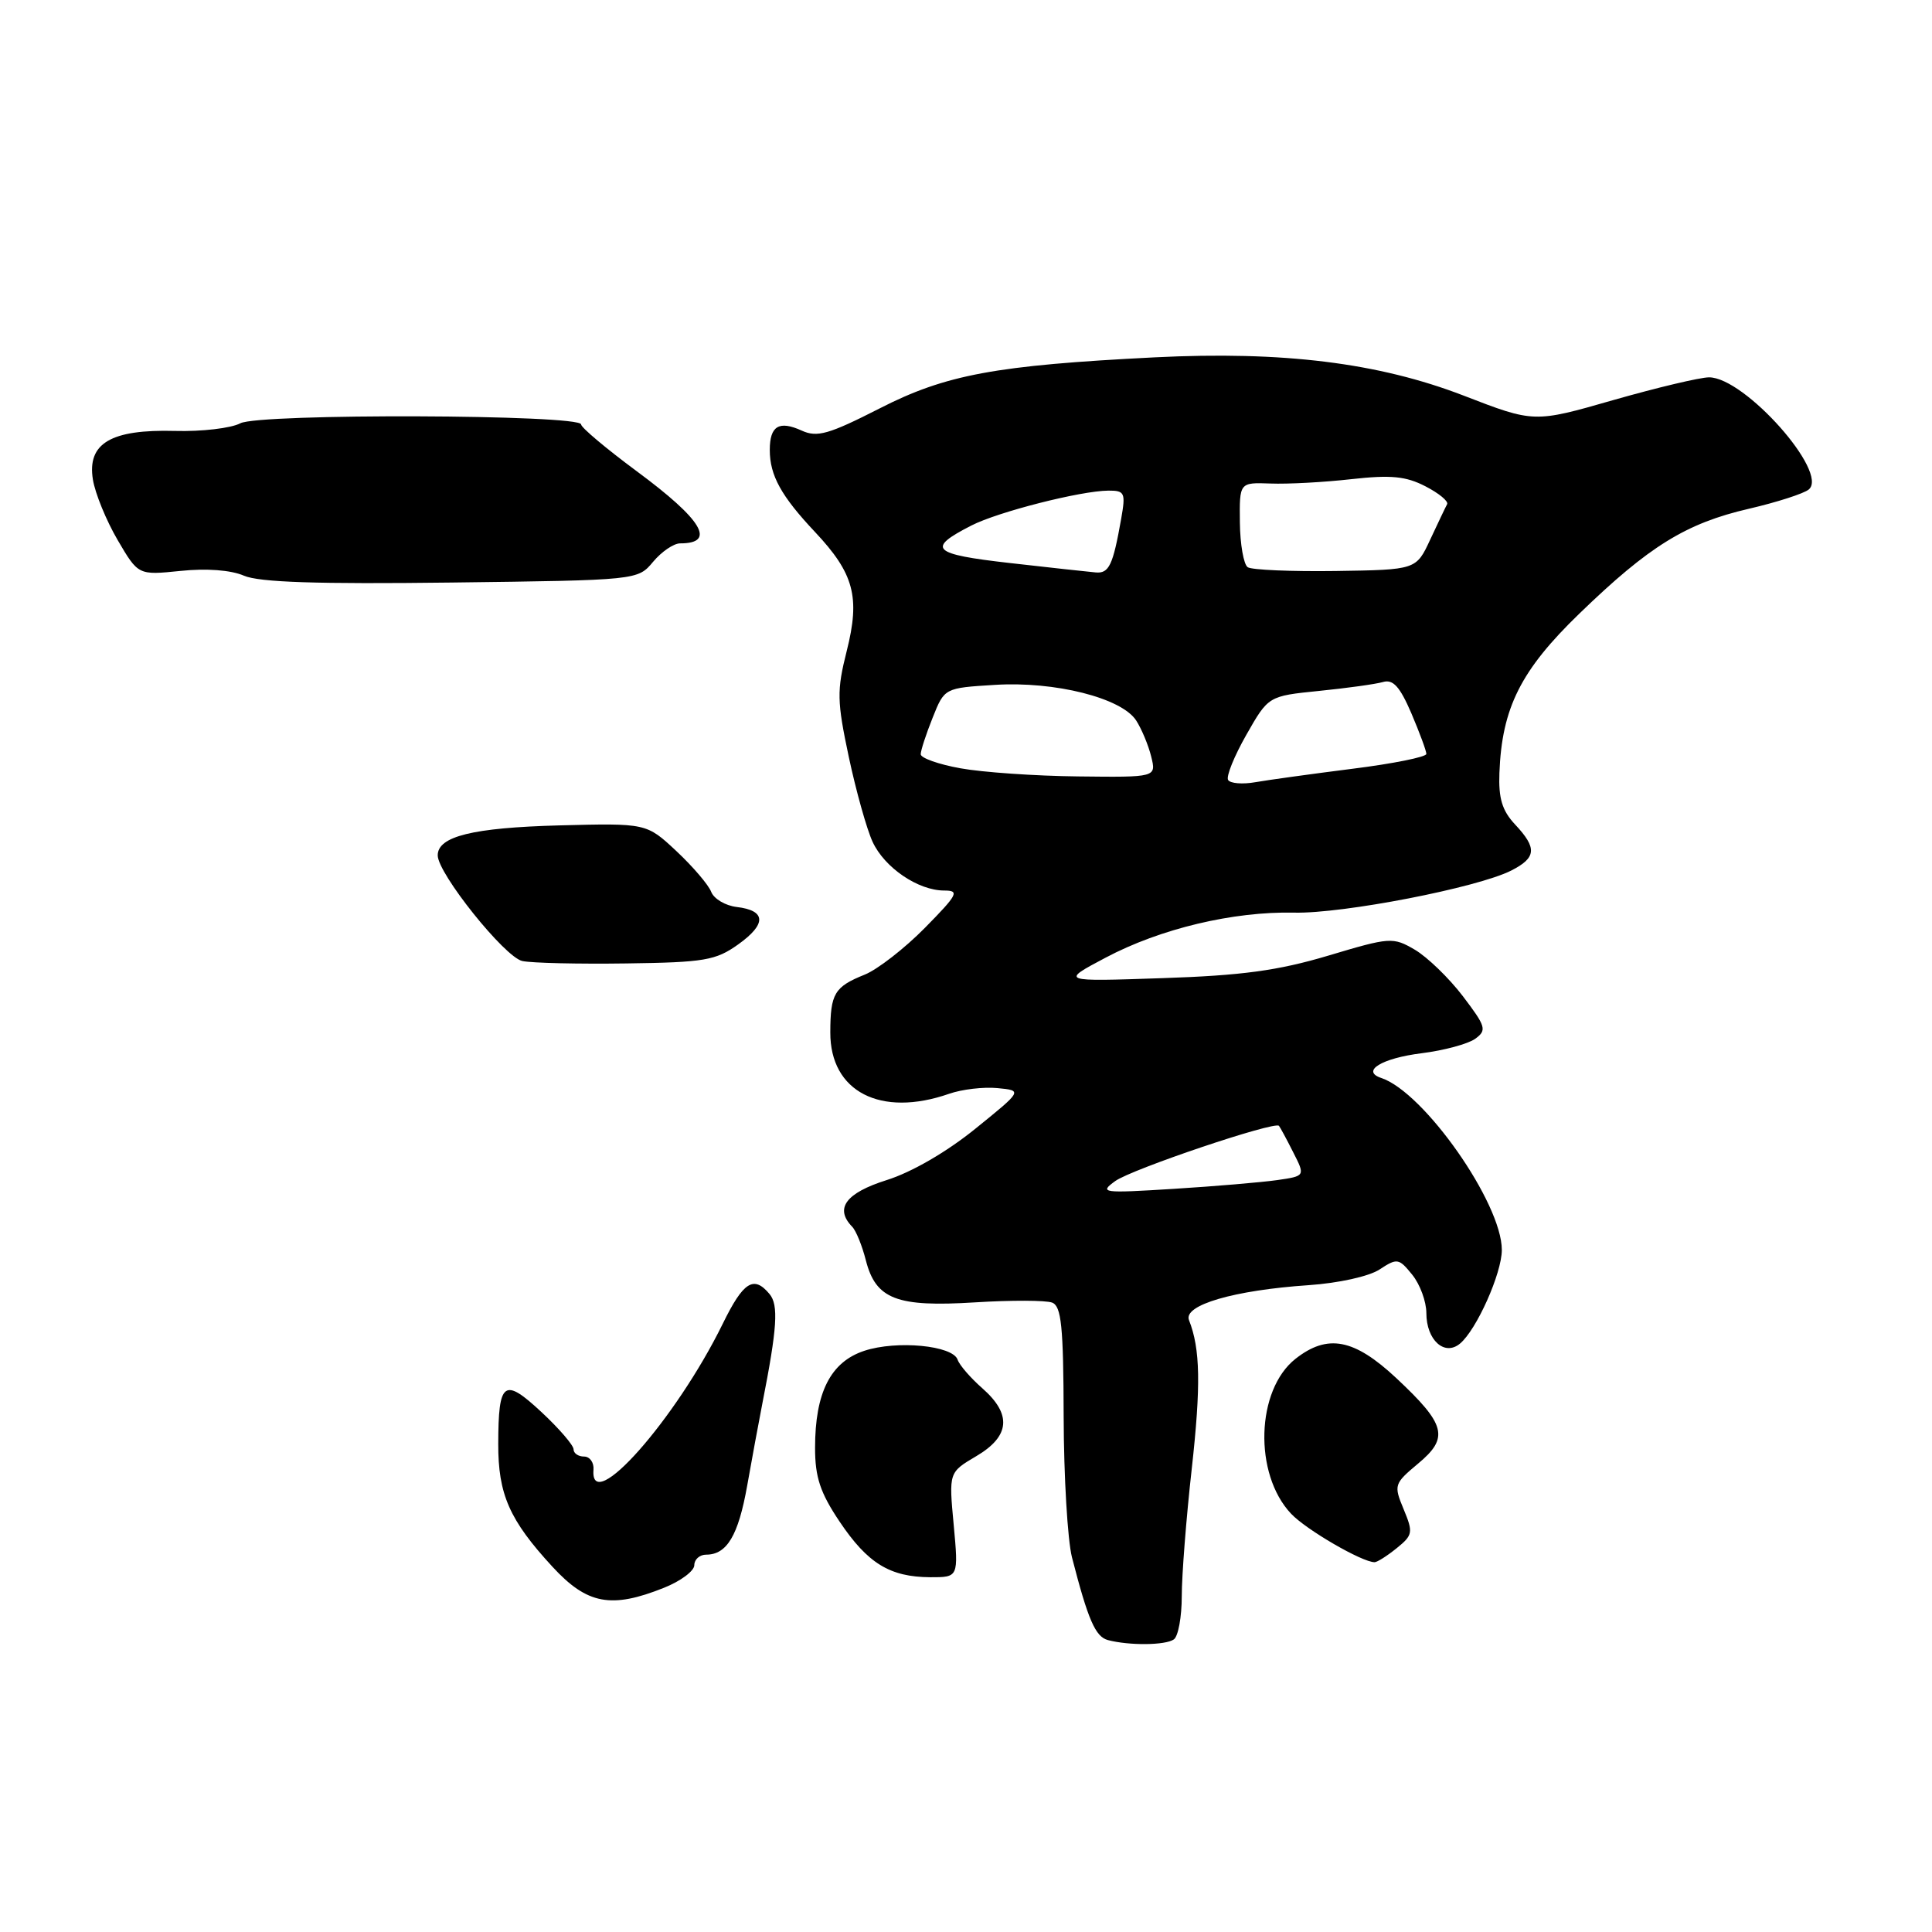 <?xml version="1.0" encoding="UTF-8" standalone="no"?>
<!DOCTYPE svg PUBLIC "-//W3C//DTD SVG 1.1//EN" "http://www.w3.org/Graphics/SVG/1.1/DTD/svg11.dtd" >
<svg xmlns="http://www.w3.org/2000/svg" xmlns:xlink="http://www.w3.org/1999/xlink" version="1.1" viewBox="0 0 256 256">
 <g >
 <path fill="currentColor"
d=" M 155.54 217.23 C 156.12 216.83 156.59 214.25 156.59 211.50 C 156.59 208.75 157.18 201.17 157.91 194.65 C 159.14 183.56 159.05 178.73 157.55 174.93 C 156.75 172.93 163.51 170.96 173.42 170.29 C 177.36 170.02 181.40 169.13 182.80 168.21 C 185.13 166.68 185.36 166.72 187.13 168.91 C 188.16 170.18 189.00 172.47 189.00 173.99 C 189.00 177.56 191.40 179.74 193.45 178.04 C 195.65 176.22 199.00 168.72 199.00 165.62 C 199.00 159.43 188.70 144.73 183.03 142.84 C 180.29 141.93 183.08 140.22 188.37 139.56 C 191.35 139.19 194.54 138.32 195.48 137.64 C 197.04 136.50 196.90 136.03 193.83 131.99 C 191.98 129.57 189.12 126.81 187.47 125.84 C 184.57 124.15 184.21 124.17 175.99 126.63 C 169.34 128.61 164.58 129.26 154.00 129.61 C 140.50 130.07 140.50 130.07 146.49 126.90 C 153.75 123.05 163.41 120.75 171.49 120.93 C 177.96 121.08 195.79 117.62 200.25 115.35 C 203.59 113.65 203.69 112.37 200.75 109.24 C 199.04 107.41 198.55 105.79 198.68 102.41 C 199.01 93.79 201.51 88.81 209.29 81.29 C 218.52 72.36 223.40 69.34 231.75 67.41 C 235.45 66.55 239.02 65.40 239.67 64.86 C 242.38 62.61 231.17 50.00 226.46 50.00 C 225.27 50.00 219.56 51.36 213.78 53.01 C 203.27 56.03 203.27 56.03 193.94 52.42 C 182.66 48.07 170.00 46.50 153.00 47.35 C 131.94 48.41 125.33 49.63 116.57 54.11 C 109.82 57.55 108.28 57.99 106.24 57.06 C 103.23 55.69 102.00 56.43 102.00 59.62 C 102.00 63.00 103.51 65.73 108.00 70.50 C 113.17 76.00 114.00 79.12 112.19 86.28 C 110.87 91.53 110.90 92.89 112.47 100.30 C 113.43 104.81 114.85 109.87 115.62 111.54 C 117.21 114.98 121.66 118.00 125.12 118.00 C 127.18 118.00 126.91 118.52 122.56 122.94 C 119.88 125.66 116.29 128.45 114.59 129.14 C 110.56 130.76 110.03 131.65 110.02 136.80 C 109.99 144.65 116.68 148.10 125.77 144.93 C 127.46 144.34 130.34 144.00 132.17 144.18 C 135.50 144.50 135.50 144.50 129.23 149.57 C 125.44 152.64 120.80 155.33 117.48 156.37 C 112.07 158.08 110.56 160.12 112.92 162.55 C 113.43 163.07 114.24 165.07 114.73 167.00 C 116.05 172.16 118.82 173.22 129.20 172.57 C 133.99 172.27 138.58 172.29 139.41 172.60 C 140.64 173.07 140.91 175.75 140.94 187.68 C 140.96 195.66 141.46 204.06 142.04 206.35 C 144.18 214.67 145.15 216.88 146.81 217.32 C 149.62 218.06 154.43 218.02 155.54 217.23 Z  M 87.98 210.39 C 90.19 209.51 92.00 208.16 92.00 207.39 C 92.00 206.63 92.71 206.00 93.57 206.00 C 96.32 206.00 97.83 203.46 99.00 196.89 C 99.62 193.38 100.53 188.47 101.01 186.00 C 102.99 175.94 103.18 172.93 101.97 171.47 C 99.88 168.95 98.50 169.82 95.77 175.40 C 89.55 188.08 78.15 200.96 78.64 194.75 C 78.72 193.79 78.15 193.00 77.39 193.00 C 76.62 193.00 76.00 192.57 76.00 192.04 C 76.00 191.51 74.09 189.29 71.76 187.12 C 66.77 182.47 66.04 183.00 66.02 191.30 C 66.00 198.01 67.50 201.42 73.21 207.61 C 77.80 212.59 80.99 213.19 87.98 210.39 Z  M 126.37 202.05 C 125.72 195.10 125.72 195.10 129.36 192.95 C 133.84 190.31 134.10 187.41 130.16 183.95 C 128.60 182.58 127.13 180.88 126.89 180.17 C 126.26 178.28 118.83 177.57 114.52 178.99 C 110.05 180.47 108.00 184.52 108.00 191.85 C 108.00 195.74 108.68 197.79 111.25 201.62 C 114.97 207.16 117.91 208.96 123.26 208.99 C 127.01 209.00 127.01 209.00 126.37 202.05 Z  M 185.07 205.14 C 187.21 203.41 187.27 203.06 185.99 199.98 C 184.66 196.78 184.72 196.60 187.91 193.93 C 192.04 190.49 191.60 188.77 185.01 182.60 C 179.42 177.38 175.91 176.71 171.66 180.05 C 166.43 184.17 166.10 195.29 171.06 200.56 C 173.04 202.68 180.48 207.00 182.14 207.00 C 182.49 207.00 183.81 206.16 185.07 205.14 Z  M 97.80 125.15 C 101.60 122.44 101.53 120.64 97.61 120.18 C 96.11 120.00 94.60 119.10 94.24 118.18 C 93.89 117.26 91.82 114.83 89.63 112.78 C 85.66 109.07 85.66 109.07 74.06 109.37 C 62.64 109.68 58.00 110.82 58.00 113.34 C 58.00 115.74 66.88 126.84 69.21 127.34 C 70.47 127.61 76.67 127.75 83.00 127.66 C 93.33 127.52 94.84 127.26 97.80 125.15 Z  M 86.54 74.44 C 87.66 73.10 89.27 72.00 90.12 72.00 C 94.95 72.00 93.07 68.87 84.37 62.44 C 80.32 59.44 77.00 56.65 77.00 56.24 C 77.00 54.91 34.32 54.76 31.84 56.09 C 30.61 56.74 26.72 57.20 23.19 57.10 C 14.69 56.87 11.53 58.74 12.31 63.55 C 12.61 65.39 14.09 69.00 15.59 71.56 C 18.32 76.22 18.32 76.22 23.91 75.65 C 27.36 75.29 30.58 75.53 32.32 76.28 C 34.35 77.16 42.04 77.41 59.82 77.19 C 84.50 76.88 84.50 76.88 86.54 74.44 Z  M 147.77 156.50 C 149.95 154.92 168.91 148.53 169.47 149.18 C 169.62 149.36 170.47 150.92 171.35 152.67 C 172.96 155.83 172.96 155.83 169.23 156.37 C 167.18 156.66 161.00 157.19 155.50 157.53 C 146.04 158.12 145.62 158.06 147.77 156.50 Z  M 162.73 103.35 C 162.45 102.88 163.54 100.19 165.15 97.36 C 168.07 92.23 168.07 92.23 174.78 91.55 C 178.48 91.18 182.29 90.65 183.26 90.37 C 184.59 89.98 185.49 90.98 187.01 94.51 C 188.10 97.07 189.00 99.50 189.00 99.90 C 189.00 100.30 184.61 101.19 179.25 101.86 C 173.89 102.54 168.09 103.34 166.37 103.64 C 164.65 103.95 163.01 103.81 162.73 103.35 Z  M 127.25 101.80 C 124.36 101.28 122.00 100.44 122.00 99.94 C 122.00 99.45 122.71 97.27 123.58 95.10 C 125.15 91.16 125.15 91.16 131.83 90.75 C 139.77 90.25 148.62 92.48 150.55 95.47 C 151.27 96.59 152.17 98.74 152.54 100.25 C 153.22 103.00 153.22 103.00 142.86 102.88 C 137.16 102.82 130.14 102.33 127.25 101.80 Z  M 133.78 74.60 C 123.47 73.43 122.72 72.70 128.70 69.64 C 132.25 67.82 143.18 65.04 146.86 65.01 C 149.04 65.00 149.17 65.29 148.56 68.75 C 147.47 74.92 146.95 76.01 145.18 75.85 C 144.26 75.77 139.13 75.21 133.78 74.60 Z  M 165.33 75.16 C 164.79 74.80 164.32 72.12 164.29 69.21 C 164.23 63.92 164.23 63.92 168.36 64.07 C 170.64 64.16 175.46 63.90 179.07 63.49 C 184.31 62.91 186.29 63.10 188.88 64.44 C 190.67 65.36 191.96 66.43 191.75 66.81 C 191.54 67.19 190.54 69.30 189.51 71.50 C 187.65 75.50 187.65 75.50 176.98 75.66 C 171.11 75.74 165.87 75.52 165.33 75.16 Z "/>
</g>
</svg>